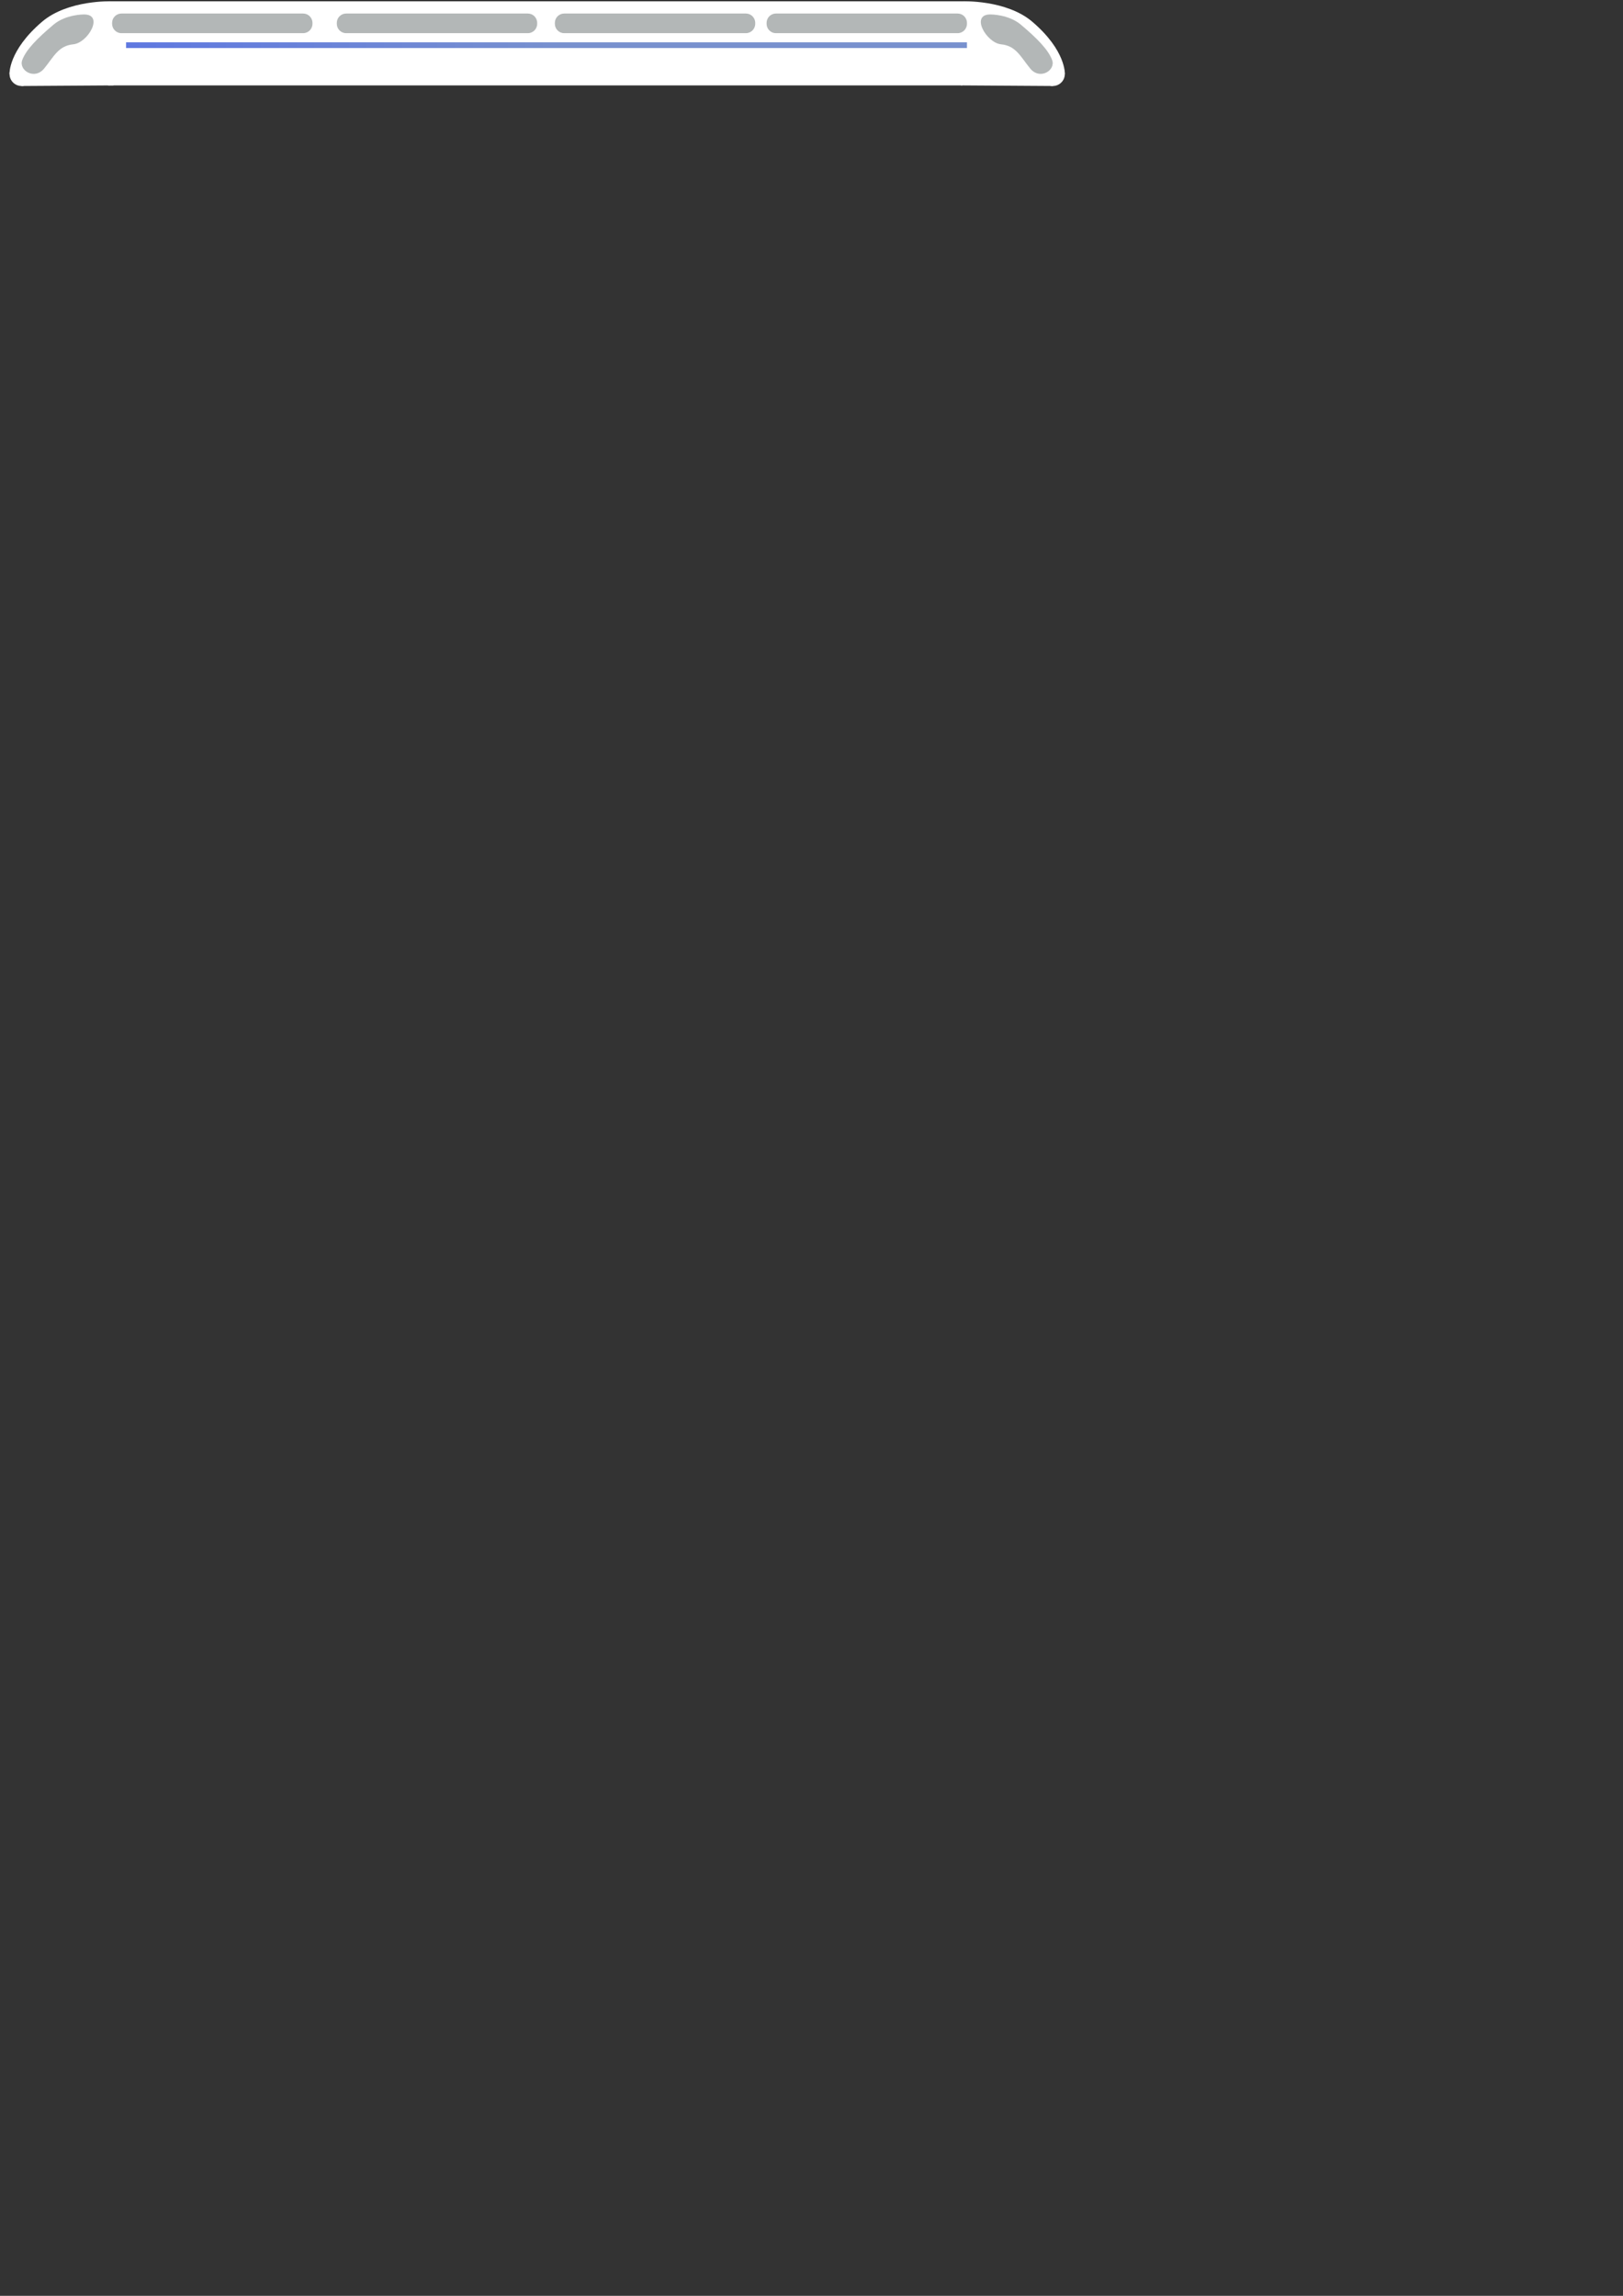 <?xml version="1.0" encoding="UTF-8" standalone="no"?>
<svg
   xmlns:dc="http://purl.org/dc/elements/1.1/"
   xmlns:cc="http://creativecommons.org/ns#"
   xmlns:rdf="http://www.w3.org/1999/02/22-rdf-syntax-ns#"
   xmlns:svg="http://www.w3.org/2000/svg"
   xmlns="http://www.w3.org/2000/svg"
   xmlns:sodipodi="http://sodipodi.sourceforge.net/DTD/sodipodi-0.dtd"
   xmlns:inkscape="http://www.inkscape.org/namespaces/inkscape"
   width="210mm"
   height="297mm"
   viewBox="0 0 210 297"
   version="1.1"
   id="svg21293"
   inkscape:version="1.0beta2 (2b71d25, 2019-12-03)"
   sodipodi:docname="train.svg">
  <rect x="0" y="0" width="210" height="297" fill="#333333" stroke="none"/>
  <defs
     id="defs21287">
    <linearGradient
       id="linearGradient16801"
       spreadMethod="pad"
       gradientTransform="matrix(308.217,0,0,-308.217,4508.336,42.759)"
       gradientUnits="userSpaceOnUse"
       y2="0"
       x2="1"
       y1="0"
       x1="0">
      <stop
         id="stop16795"
         offset="0"
         style="stop-opacity:1;stop-color:#5f78e0" />
      <stop
         id="stop16797"
         offset="0.527"
         style="stop-opacity:1;stop-color:#7891ce" />
      <stop
         id="stop16799"
         offset="1"
         style="stop-opacity:1;stop-color:#7891ce" />
    </linearGradient>
  </defs>
  <sodipodi:namedview
     id="base"
     pagecolor="#ffffff"
     bordercolor="#666666"
     borderopacity="1.0"
     inkscape:pageopacity="0.0"
     inkscape:pageshadow="2"
     inkscape:zoom="2.02"
     inkscape:cx="185.64042"
     inkscape:cy="84.467756"
     inkscape:document-units="mm"
     inkscape:current-layer="layer1"
     inkscape:document-rotation="0"
     showgrid="false"
     inkscape:window-width="1600"
     inkscape:window-height="880"
     inkscape:window-x="0"
     inkscape:window-y="23"
     inkscape:window-maximized="0" />
  <g
     inkscape:label="Calque 1"
     inkscape:groupmode="layer"
     id="layer1">
    <g
       transform="matrix(0.353,0,0,-0.353,-1575.129,20.937)"
       id="g21223">
      <g
         id="g21190">
        <g
           transform="translate(4506.406,56.418)"
           id="g16733">
          <path
             inkscape:connector-curvature="0"
             id="path16735"
             style="fill:#ffffff;fill-opacity:1;fill-rule:nonzero;stroke:none"
             d="m 0,0 -3.24,2.415 c 0,0 -16.116,0.645 -25.65,-7.508 -12.424,-10.625 -11.898,-19.142 -11.898,-19.142 l 38.323,-3.412 z" />
        </g>
        <g
           transform="translate(4465.618,32.183)"
           id="g16737">
          <path
             inkscape:connector-curvature="0"
             id="path16739"
             style="fill:#ffffff;fill-opacity:1;fill-rule:nonzero;stroke:none"
             d="m 0,0 c 0,2.425 1.966,4.391 4.391,4.391 2.424,0 4.39,-1.966 4.39,-4.391 0,-2.425 -1.966,-4.391 -4.39,-4.391 C 1.966,-4.391 0,-2.425 0,0" />
        </g>
        <g
           transform="translate(4469.701,29.46)"
           id="g16741">
          <path
             inkscape:connector-curvature="0"
             id="path16743"
             style="fill:#ffffff;fill-opacity:1;fill-rule:nonzero;stroke:none"
             d="m 0,0 0.308,-1.668 33.675,0.219 0.351,4.61 -29.109,3.425 z" />
        </g>
        <g
           transform="translate(4492.739,54.011)"
           id="g16745">
          <path
             inkscape:connector-curvature="0"
             id="path16747"
             style="fill:#b3b7b7;fill-opacity:1;fill-rule:nonzero;stroke:none"
             d="m 0,0 c 0,0 -6.529,0.037 -11.008,-3.739 -6.06,-5.111 -10.076,-9.221 -11.459,-12.975 -1.384,-3.754 4.479,-7.441 8.034,-3.095 3.557,4.347 5.204,8.333 10.669,8.87 C 1.703,-10.402 7.706,0.211 0,0" />
        </g>
        <path
           inkscape:connector-curvature="0"
           id="path16749"
           style="fill:#ffffff;fill-opacity:1;fill-rule:nonzero;stroke:none"
           d="M 4814.876,28.011 H 4501.75 v 30.822 h 313.126 z" />
        <g
           transform="translate(4811.636,56.418)"
           id="g16751">
          <path
             inkscape:connector-curvature="0"
             id="path16753"
             style="fill:#ffffff;fill-opacity:1;fill-rule:nonzero;stroke:none"
             d="m 0,0 3.24,2.415 c 0,0 16.116,0.645 25.65,-7.508 12.425,-10.625 11.898,-19.142 11.898,-19.142 L 2.465,-27.647 Z" />
        </g>
        <g
           transform="translate(4852.424,32.183)"
           id="g16755">
          <path
             inkscape:connector-curvature="0"
             id="path16757"
             style="fill:#ffffff;fill-opacity:1;fill-rule:nonzero;stroke:none"
             d="M 0,0 C 0,2.425 -1.966,4.391 -4.391,4.391 -6.814,4.391 -8.78,2.425 -8.78,0 c 0,-2.425 1.966,-4.391 4.389,-4.391 C -1.966,-4.391 0,-2.425 0,0" />
        </g>
        <g
           transform="translate(4848.341,29.46)"
           id="g16759">
          <path
             inkscape:connector-curvature="0"
             id="path16761"
             style="fill:#ffffff;fill-opacity:1;fill-rule:nonzero;stroke:none"
             d="m 0,0 -0.308,-1.668 -33.674,0.219 -0.352,4.61 29.109,3.425 z" />
        </g>
        <g
           transform="translate(4746.53,47.154)"
           id="g16763">
          <path
             inkscape:connector-curvature="0"
             id="path16765"
             style="fill:#b3b7b7;fill-opacity:1;fill-rule:nonzero;stroke:none"
             d="m 0,0 h 66.606 c 1.879,0 3.417,1.537 3.417,3.416 v 0.367 c 0,1.88 -1.538,3.417 -3.417,3.417 L 0,7.2 C -1.879,7.2 -3.416,5.663 -3.416,3.783 V 3.416 C -3.416,1.537 -1.879,0 0,0" />
        </g>
        <g
           transform="translate(4668.92,47.154)"
           id="g16767">
          <path
             inkscape:connector-curvature="0"
             id="path16769"
             style="fill:#b3b7b7;fill-opacity:1;fill-rule:nonzero;stroke:none"
             d="m 0,0 h 66.606 c 1.879,0 3.416,1.537 3.416,3.416 v 0.367 c 0,1.88 -1.537,3.417 -3.416,3.417 L 0,7.2 C -1.879,7.2 -3.417,5.663 -3.417,3.783 V 3.416 C -3.417,1.537 -1.879,0 0,0" />
        </g>
        <g
           transform="translate(4588.997,47.154)"
           id="g16771">
          <path
             inkscape:connector-curvature="0"
             id="path16773"
             style="fill:#b3b7b7;fill-opacity:1;fill-rule:nonzero;stroke:none"
             d="m 0,0 h 66.606 c 1.879,0 3.416,1.537 3.416,3.416 v 0.367 c 0,1.88 -1.537,3.417 -3.416,3.417 L 0,7.2 C -1.879,7.2 -3.417,5.663 -3.417,3.783 V 3.416 C -3.417,1.537 -1.879,0 0,0" />
        </g>
        <g
           transform="translate(4506.63,47.154)"
           id="g16775">
          <path
             inkscape:connector-curvature="0"
             id="path16777"
             style="fill:#b3b7b7;fill-opacity:1;fill-rule:nonzero;stroke:none"
             d="m 0,0 h 66.606 c 1.879,0 3.417,1.537 3.417,3.416 v 0.367 c 0,1.88 -1.538,3.417 -3.417,3.417 L 0,7.2 C -1.879,7.2 -3.416,5.663 -3.416,3.783 V 3.416 C -3.416,1.537 -1.879,0 0,0" />
        </g>
        <g
           transform="translate(4825.303,54.011)"
           id="g16779">
          <path
             inkscape:connector-curvature="0"
             id="path16781"
             style="fill:#b3b7b7;fill-opacity:1;fill-rule:nonzero;stroke:none"
             d="m 0,0 c 0,0 6.529,0.037 11.008,-3.739 6.06,-5.111 10.076,-9.221 11.46,-12.975 1.383,-3.754 -4.479,-7.441 -8.035,-3.095 -3.557,4.347 -5.204,8.333 -10.669,8.87 C -1.703,-10.402 -7.705,0.211 0,0" />
        </g>
      </g>
      <g
         id="g16783">
        <g
           id="g16785">
          <g
             id="g16791">
            <g
               id="g16793">
              <path
                 d="m 4508.335,41.709 h 308.218 v 2.098 h -308.218 z"
                 style="fill:url(#linearGradient16801);stroke:none"
                 id="path16803"
                 inkscape:connector-curvature="0" />
            </g>
          </g>
        </g>
      </g>
    </g>
  </g>
</svg>
